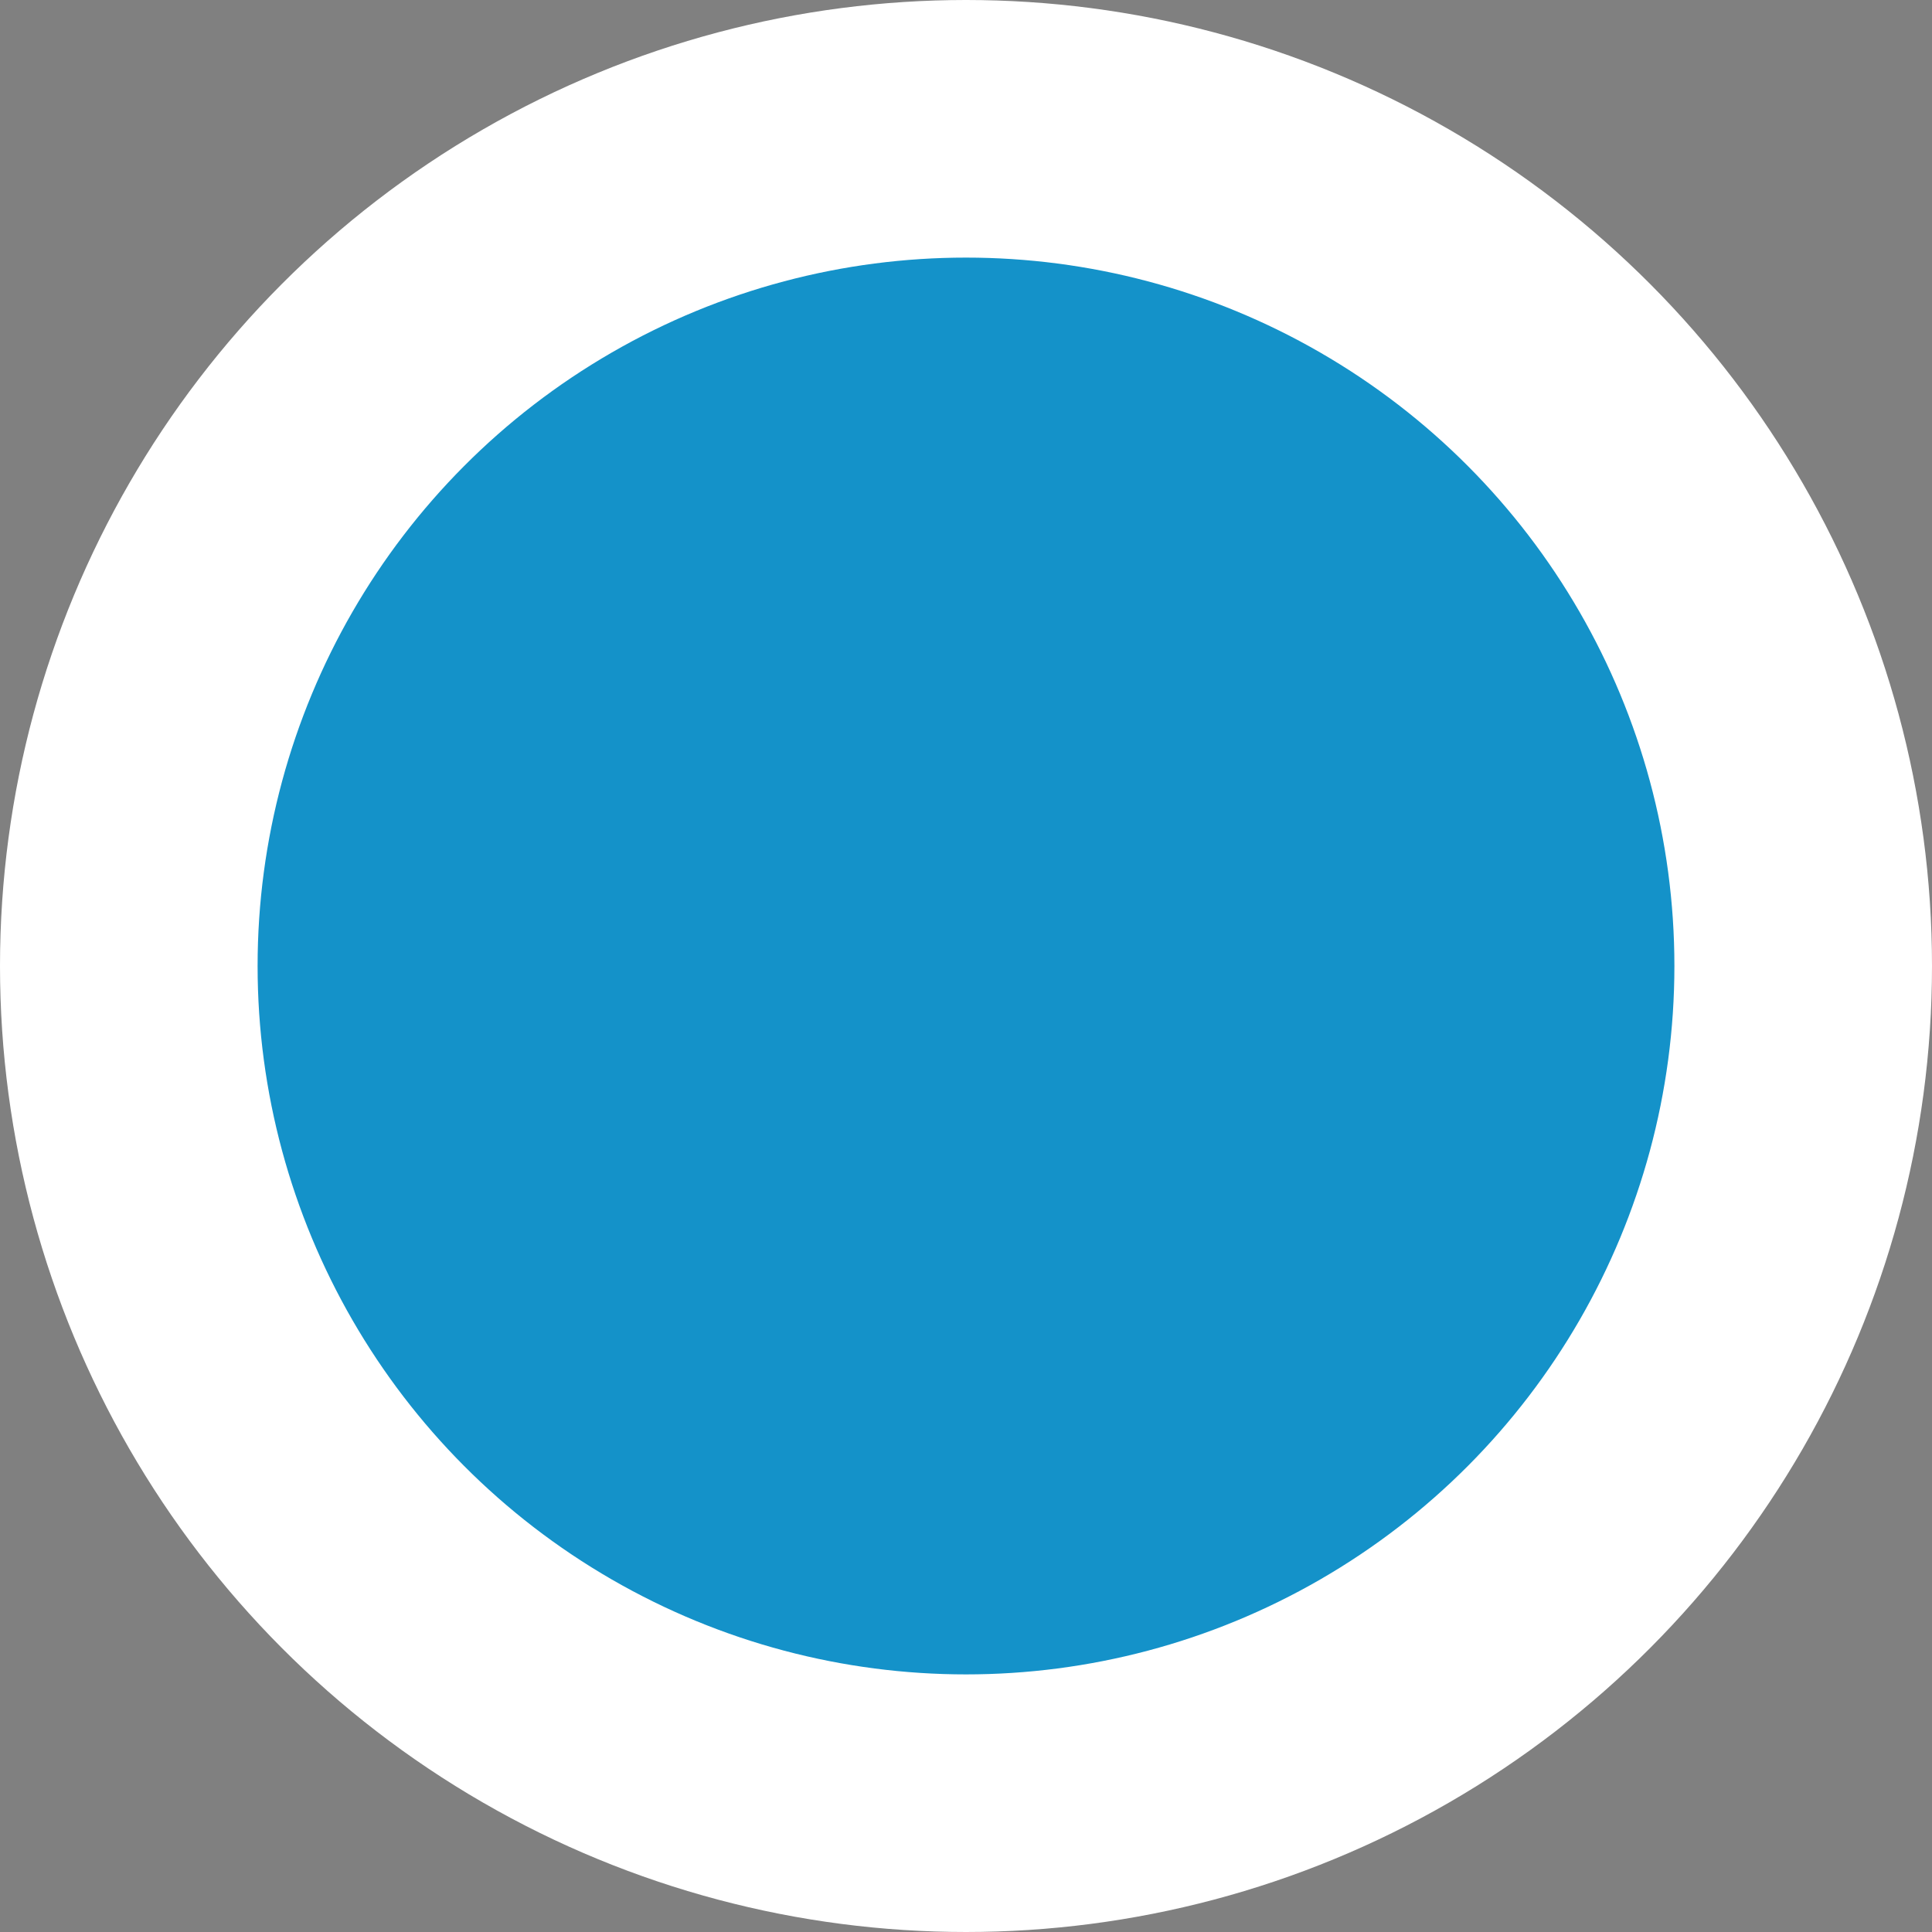 <svg width="30" height="30" viewBox="0 0 30 30" fill="none" xmlns="http://www.w3.org/2000/svg">
<rect x="0" y="0" width="30" height="30" fill="#808080" stroke="none"/>
<circle cx="15" cy="15" r="13" fill="#19B6FB"/>
<circle cx="15" cy="15" r="13" fill="black" fill-opacity="0.2"/>
<circle cx="15" cy="15" r="13" stroke="white" stroke-width="4"/>
</svg>
